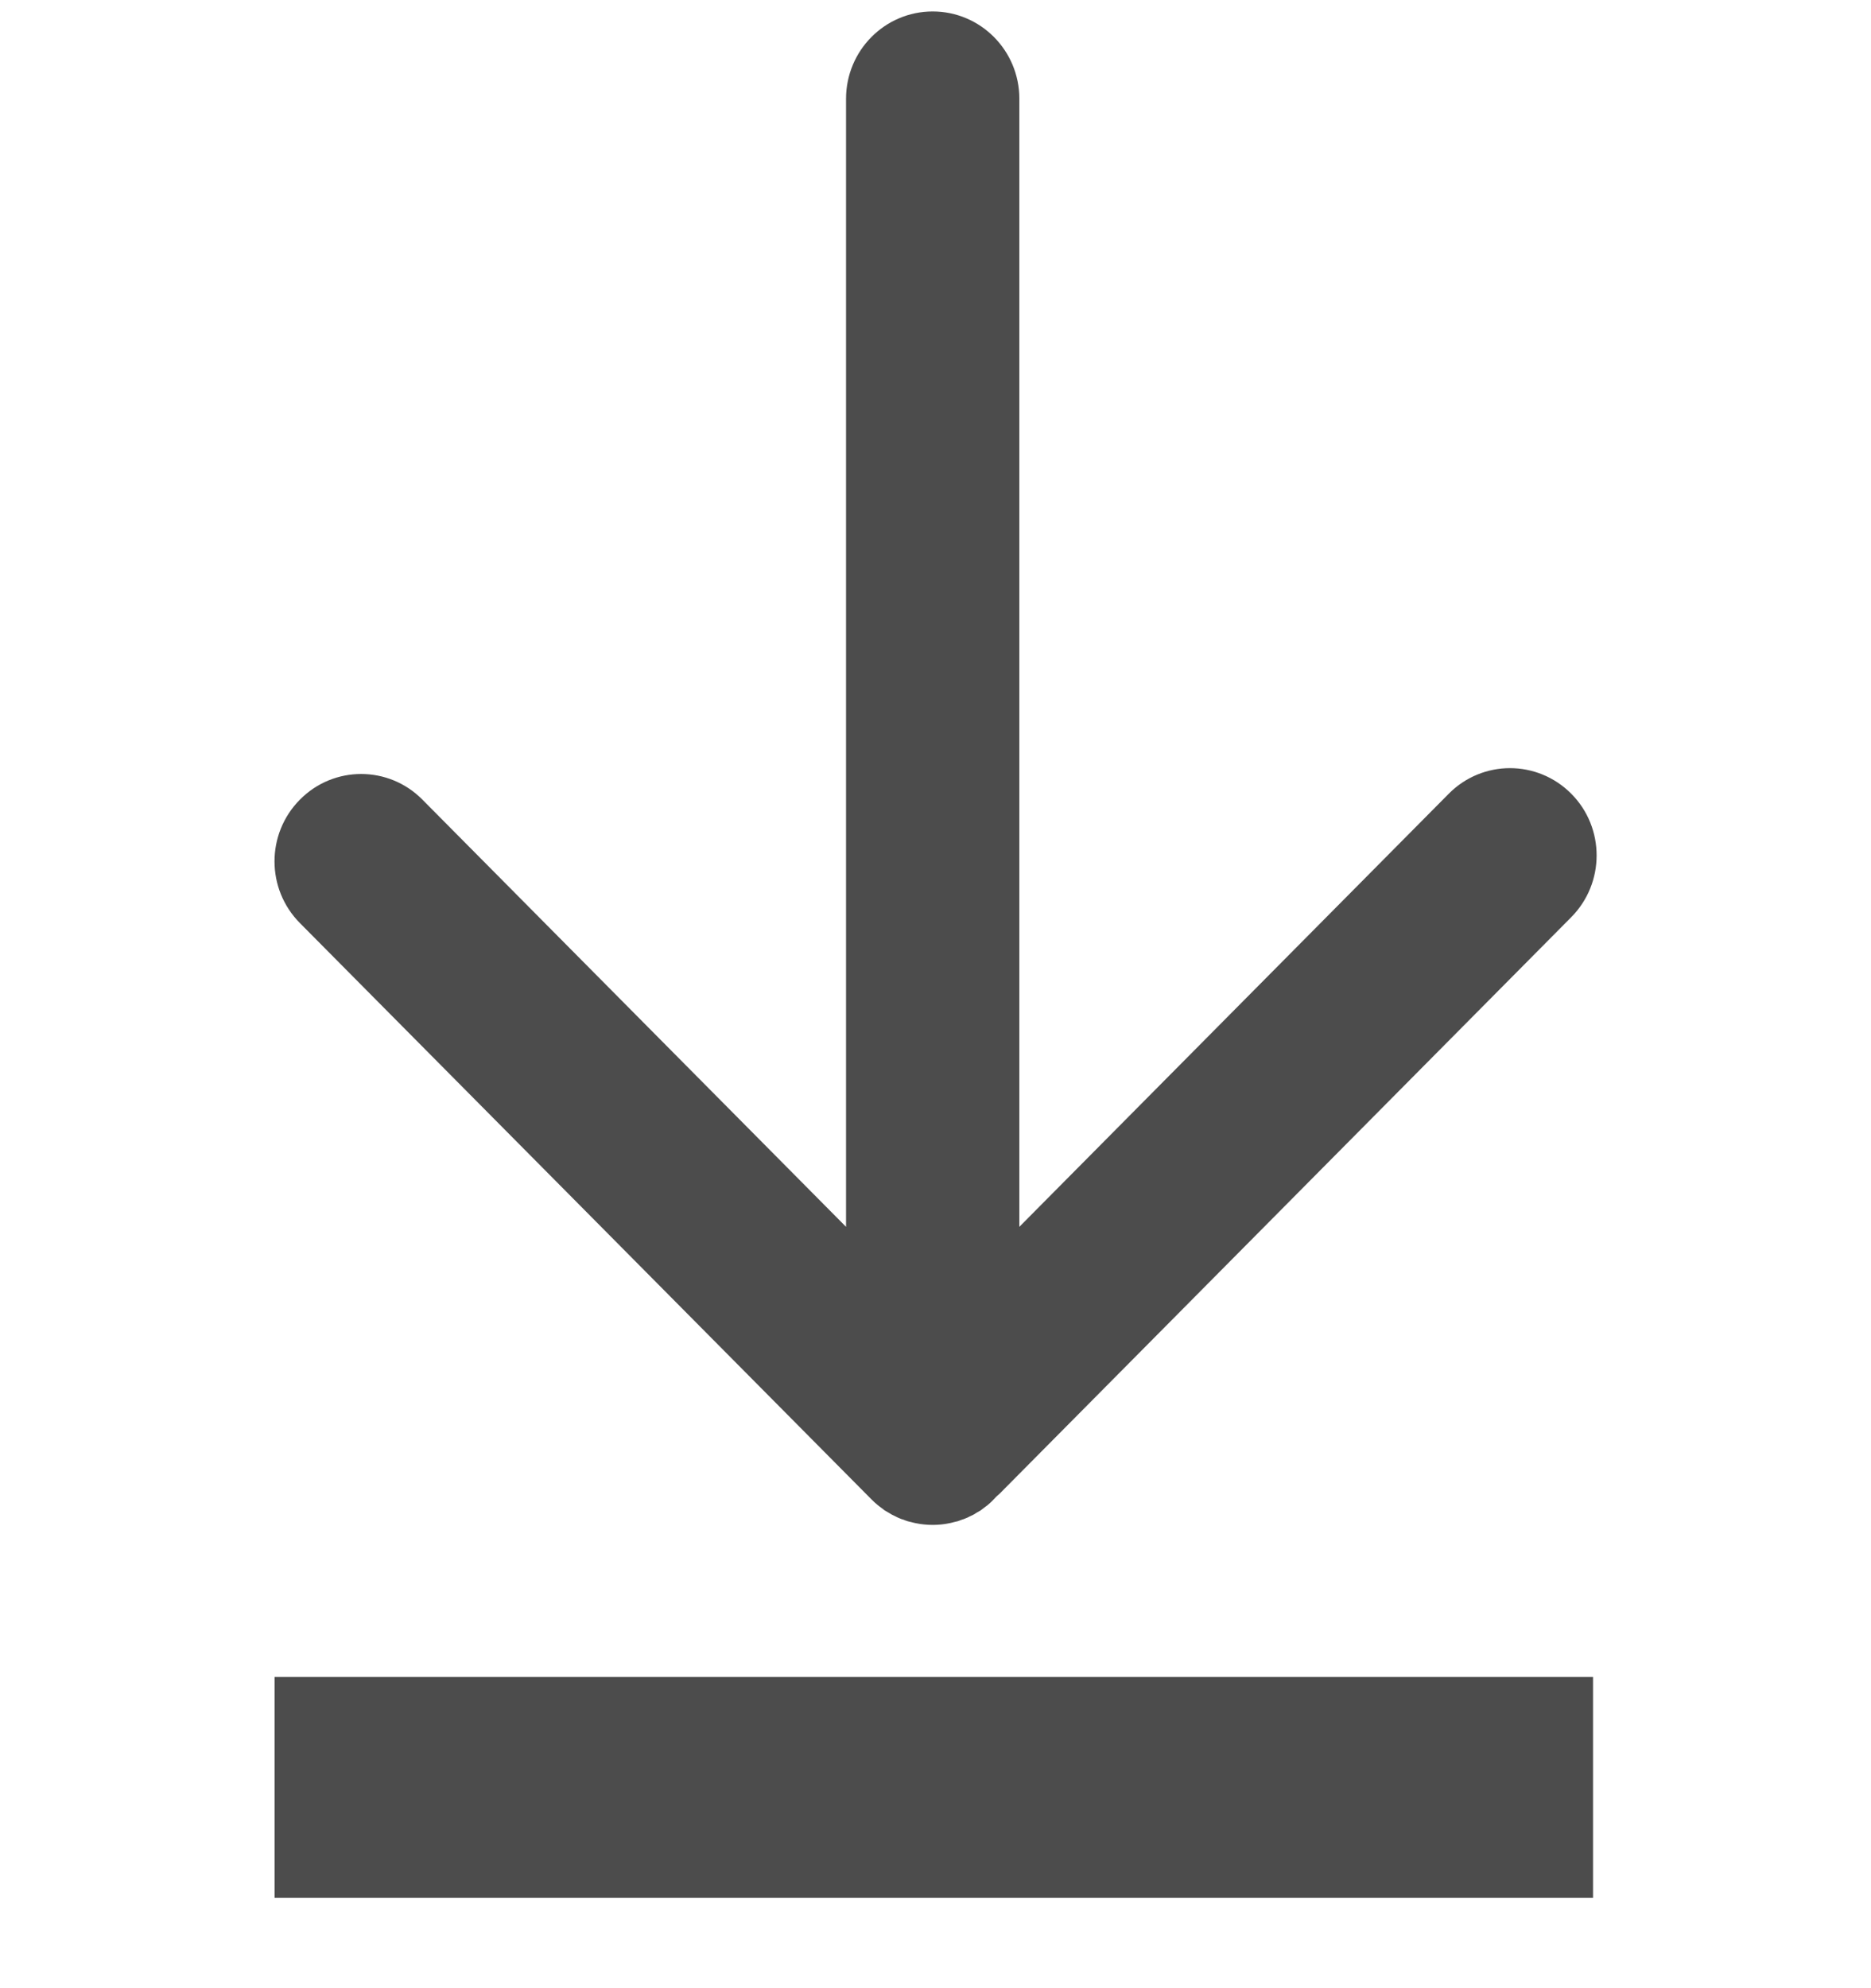 <svg width="16" height="17" viewBox="0 0 16 17" fill="none" xmlns="http://www.w3.org/2000/svg">
<g clip-path="url(#clip0)">
<path d="M13.623 14.339H2.348V16.228H13.623V14.339ZM13.437 6.787C13.147 6.495 12.678 6.495 12.389 6.787L8.717 10.49V0.844C8.717 0.432 8.385 0.098 7.976 0.098C7.567 0.098 7.235 0.432 7.235 0.845V10.49L3.612 6.837C3.323 6.545 2.854 6.545 2.565 6.837C2.275 7.129 2.275 7.601 2.565 7.893L7.452 12.82C7.469 12.838 7.488 12.854 7.507 12.87C7.515 12.877 7.524 12.883 7.533 12.89C7.544 12.897 7.554 12.906 7.564 12.914C7.575 12.921 7.586 12.926 7.597 12.933C7.607 12.939 7.616 12.945 7.627 12.951C7.638 12.957 7.649 12.962 7.66 12.967C7.671 12.973 7.682 12.978 7.692 12.982C7.703 12.987 7.714 12.991 7.726 12.994C7.737 12.999 7.749 13.003 7.761 13.007C7.772 13.01 7.783 13.013 7.794 13.015C7.806 13.018 7.818 13.022 7.831 13.024C7.844 13.027 7.857 13.028 7.87 13.031C7.881 13.032 7.892 13.034 7.903 13.035C7.951 13.04 8 13.04 8.049 13.035C8.06 13.034 8.07 13.032 8.081 13.031C8.094 13.028 8.108 13.027 8.12 13.024C8.133 13.022 8.145 13.018 8.157 13.015C8.168 13.013 8.179 13.01 8.191 13.007C8.202 13.003 8.214 12.999 8.226 12.994C8.237 12.991 8.248 12.987 8.259 12.982C8.27 12.978 8.281 12.973 8.291 12.967C8.302 12.962 8.313 12.957 8.325 12.951C8.335 12.945 8.345 12.939 8.354 12.933C8.365 12.926 8.376 12.921 8.387 12.914C8.398 12.906 8.408 12.897 8.418 12.89C8.427 12.883 8.436 12.877 8.445 12.87C8.473 12.847 8.499 12.82 8.523 12.794C8.532 12.786 8.54 12.779 8.549 12.771L13.436 7.843C13.726 7.551 13.726 7.078 13.437 6.787Z" fill="black" fill-opacity="0.7"/>
</g>
<defs>
<clipPath id="clip0">
<rect width="16" height="16.13" fill="white" transform="translate(0 0.098)"/>
</clipPath>
</defs>
</svg>
